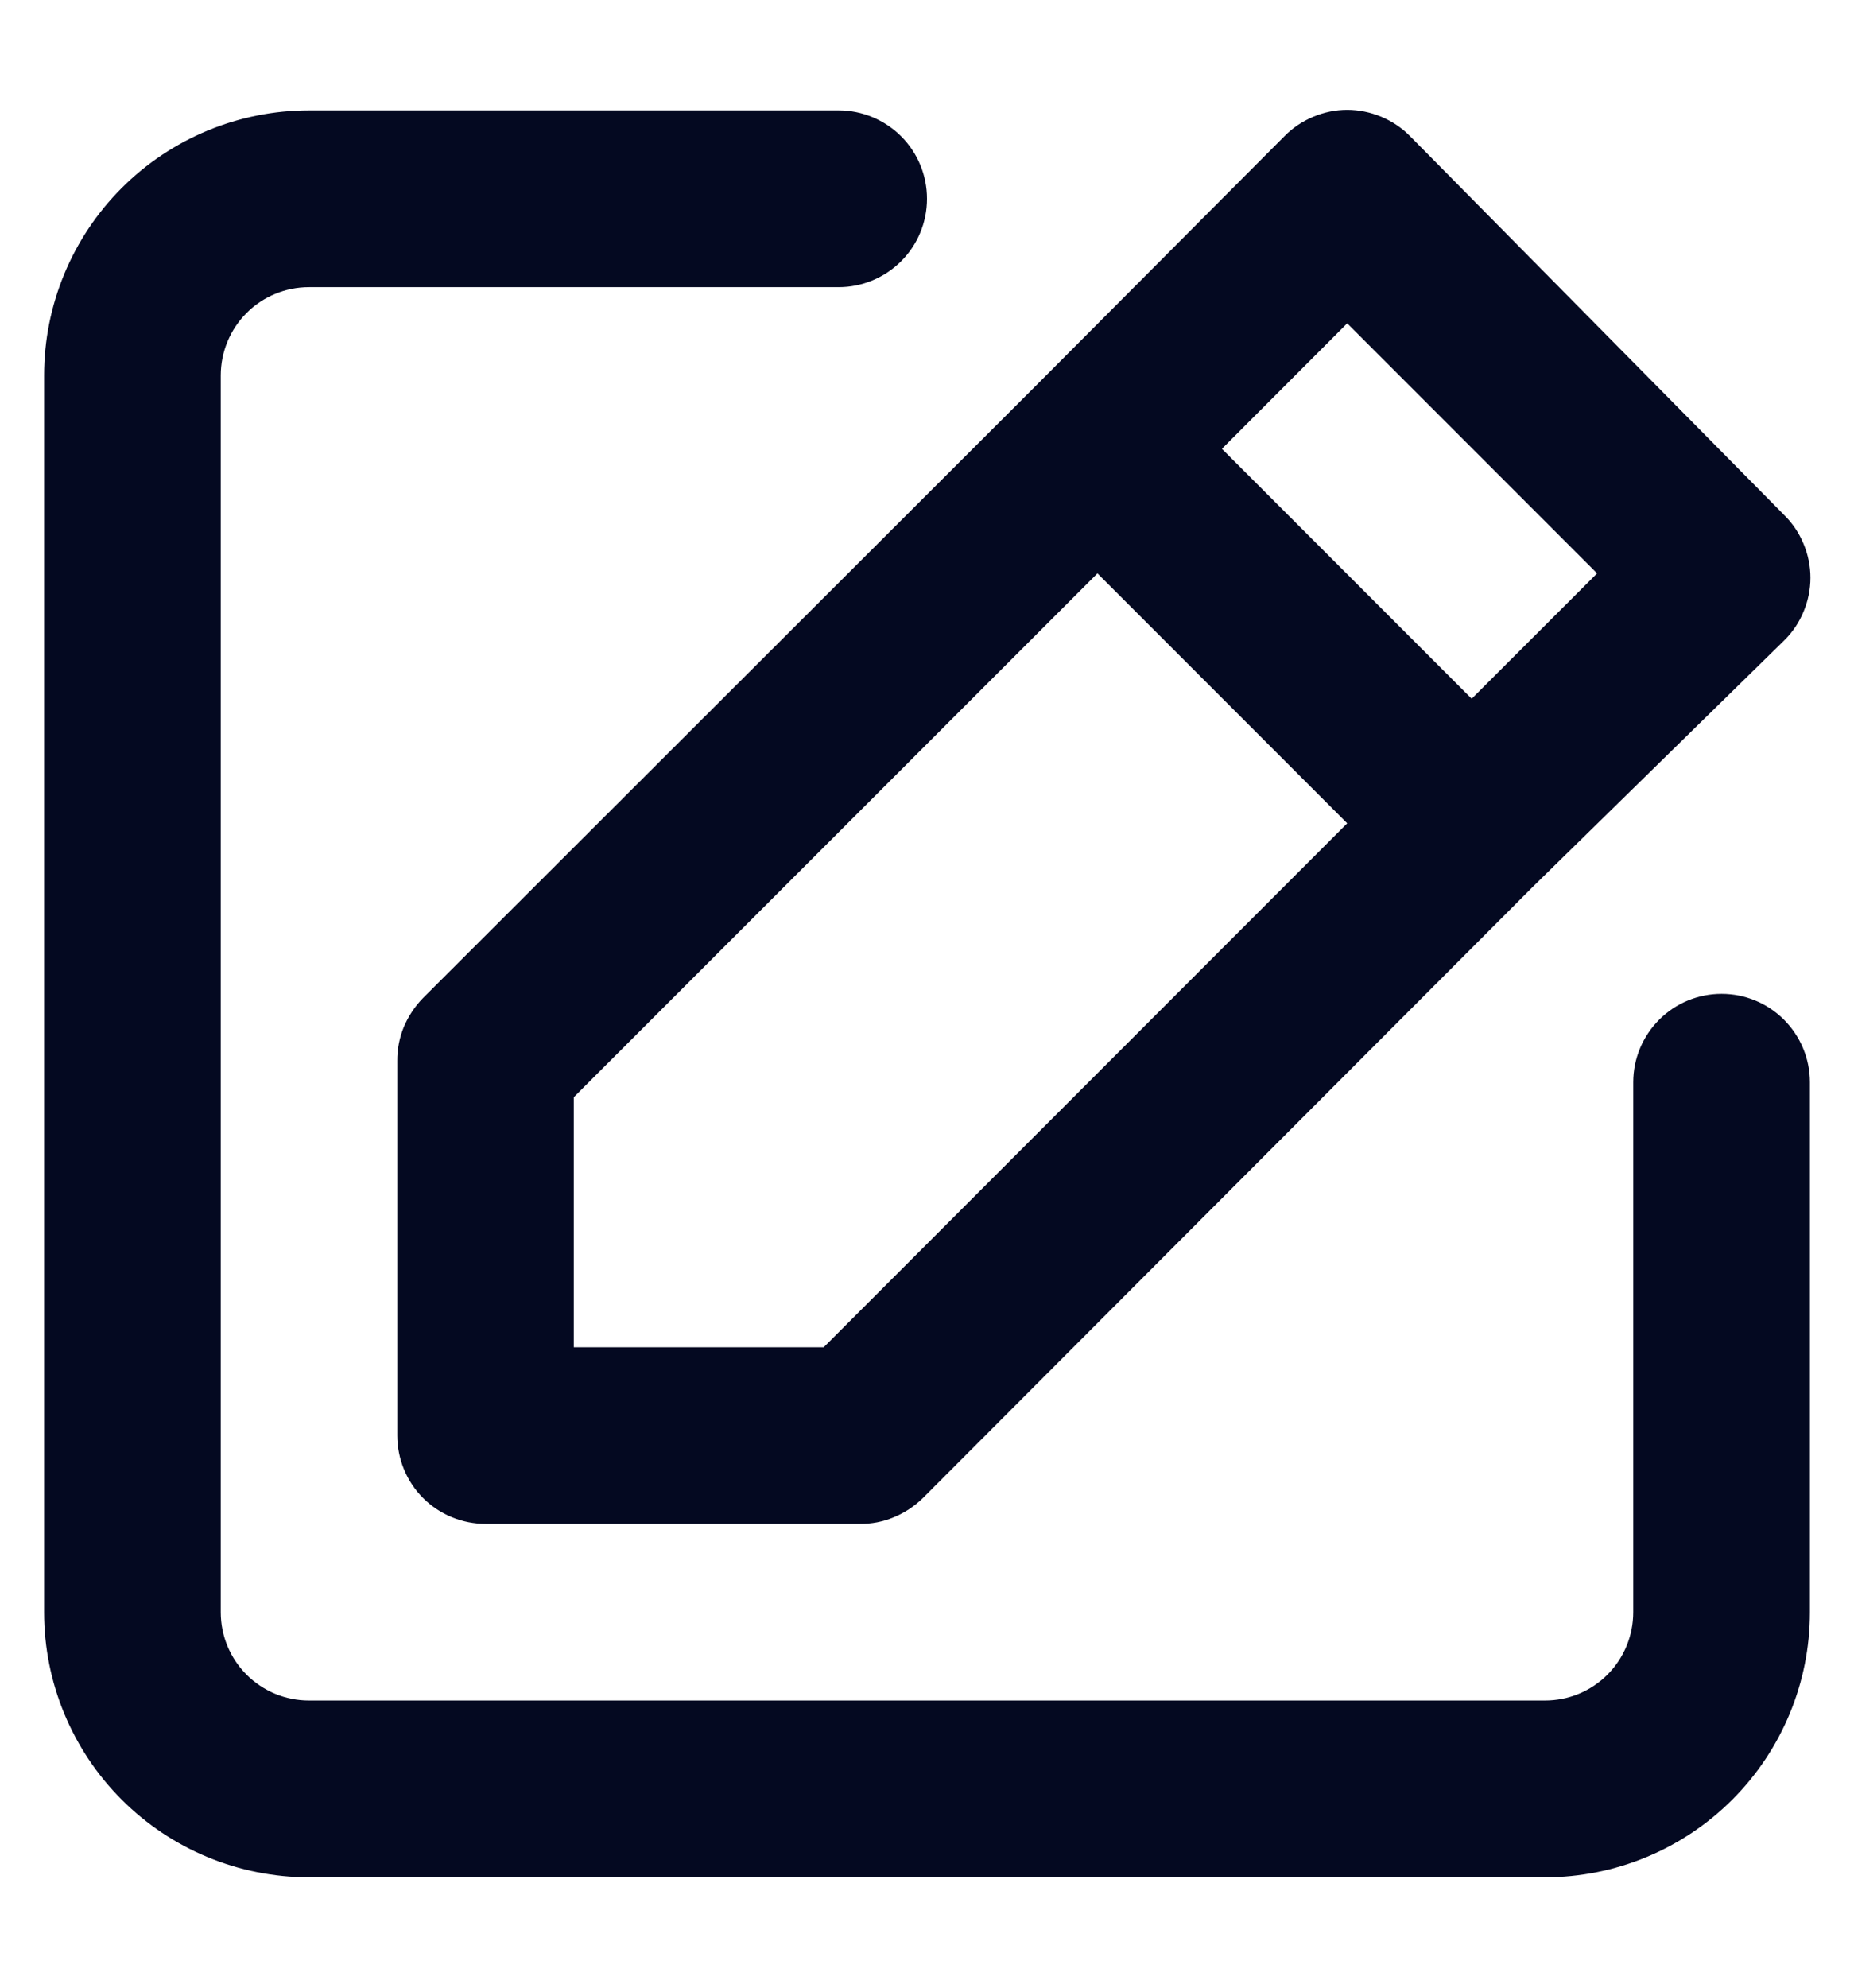<svg width="14" height="15" viewBox="0 0 14 15" fill="none" xmlns="http://www.w3.org/2000/svg">
<path d="M13 7.5C12.823 7.5 12.654 7.57 12.529 7.695C12.404 7.82 12.333 7.99 12.333 8.167V12.167C12.333 12.344 12.263 12.513 12.138 12.638C12.013 12.763 11.844 12.833 11.667 12.833H2.333C2.156 12.833 1.987 12.763 1.862 12.638C1.737 12.513 1.667 12.344 1.667 12.167V2.833C1.667 2.657 1.737 2.487 1.862 2.362C1.987 2.237 2.156 2.167 2.333 2.167H6.333C6.51 2.167 6.68 2.096 6.805 1.971C6.93 1.846 7 1.677 7 1.5C7 1.323 6.93 1.154 6.805 1.029C6.68 0.904 6.51 0.833 6.333 0.833H2.333C1.803 0.833 1.294 1.044 0.919 1.419C0.544 1.794 0.333 2.303 0.333 2.833V12.167C0.333 12.697 0.544 13.206 0.919 13.581C1.294 13.956 1.803 14.167 2.333 14.167H11.667C12.197 14.167 12.706 13.956 13.081 13.581C13.456 13.206 13.667 12.697 13.667 12.167V8.167C13.667 7.99 13.596 7.82 13.471 7.695C13.346 7.57 13.177 7.5 13 7.5ZM3 8.007V10.833C3 11.01 3.07 11.18 3.195 11.305C3.32 11.43 3.49 11.5 3.667 11.5H6.493C6.581 11.501 6.668 11.484 6.749 11.45C6.83 11.417 6.904 11.368 6.967 11.307L11.58 6.687L13.473 4.833C13.536 4.771 13.585 4.698 13.619 4.616C13.653 4.535 13.671 4.448 13.671 4.36C13.671 4.272 13.653 4.185 13.619 4.104C13.585 4.022 13.536 3.949 13.473 3.887L10.647 1.027C10.585 0.964 10.511 0.915 10.43 0.881C10.348 0.847 10.261 0.829 10.173 0.829C10.085 0.829 9.998 0.847 9.917 0.881C9.836 0.915 9.762 0.964 9.7 1.027L7.82 2.913L3.193 7.533C3.132 7.596 3.083 7.67 3.049 7.751C3.016 7.832 2.999 7.919 3 8.007ZM10.173 2.44L12.06 4.327L11.113 5.273L9.227 3.387L10.173 2.44ZM4.333 8.28L8.287 4.327L10.173 6.213L6.22 10.167H4.333V8.28Z" fill="#040921"/>
</svg>
